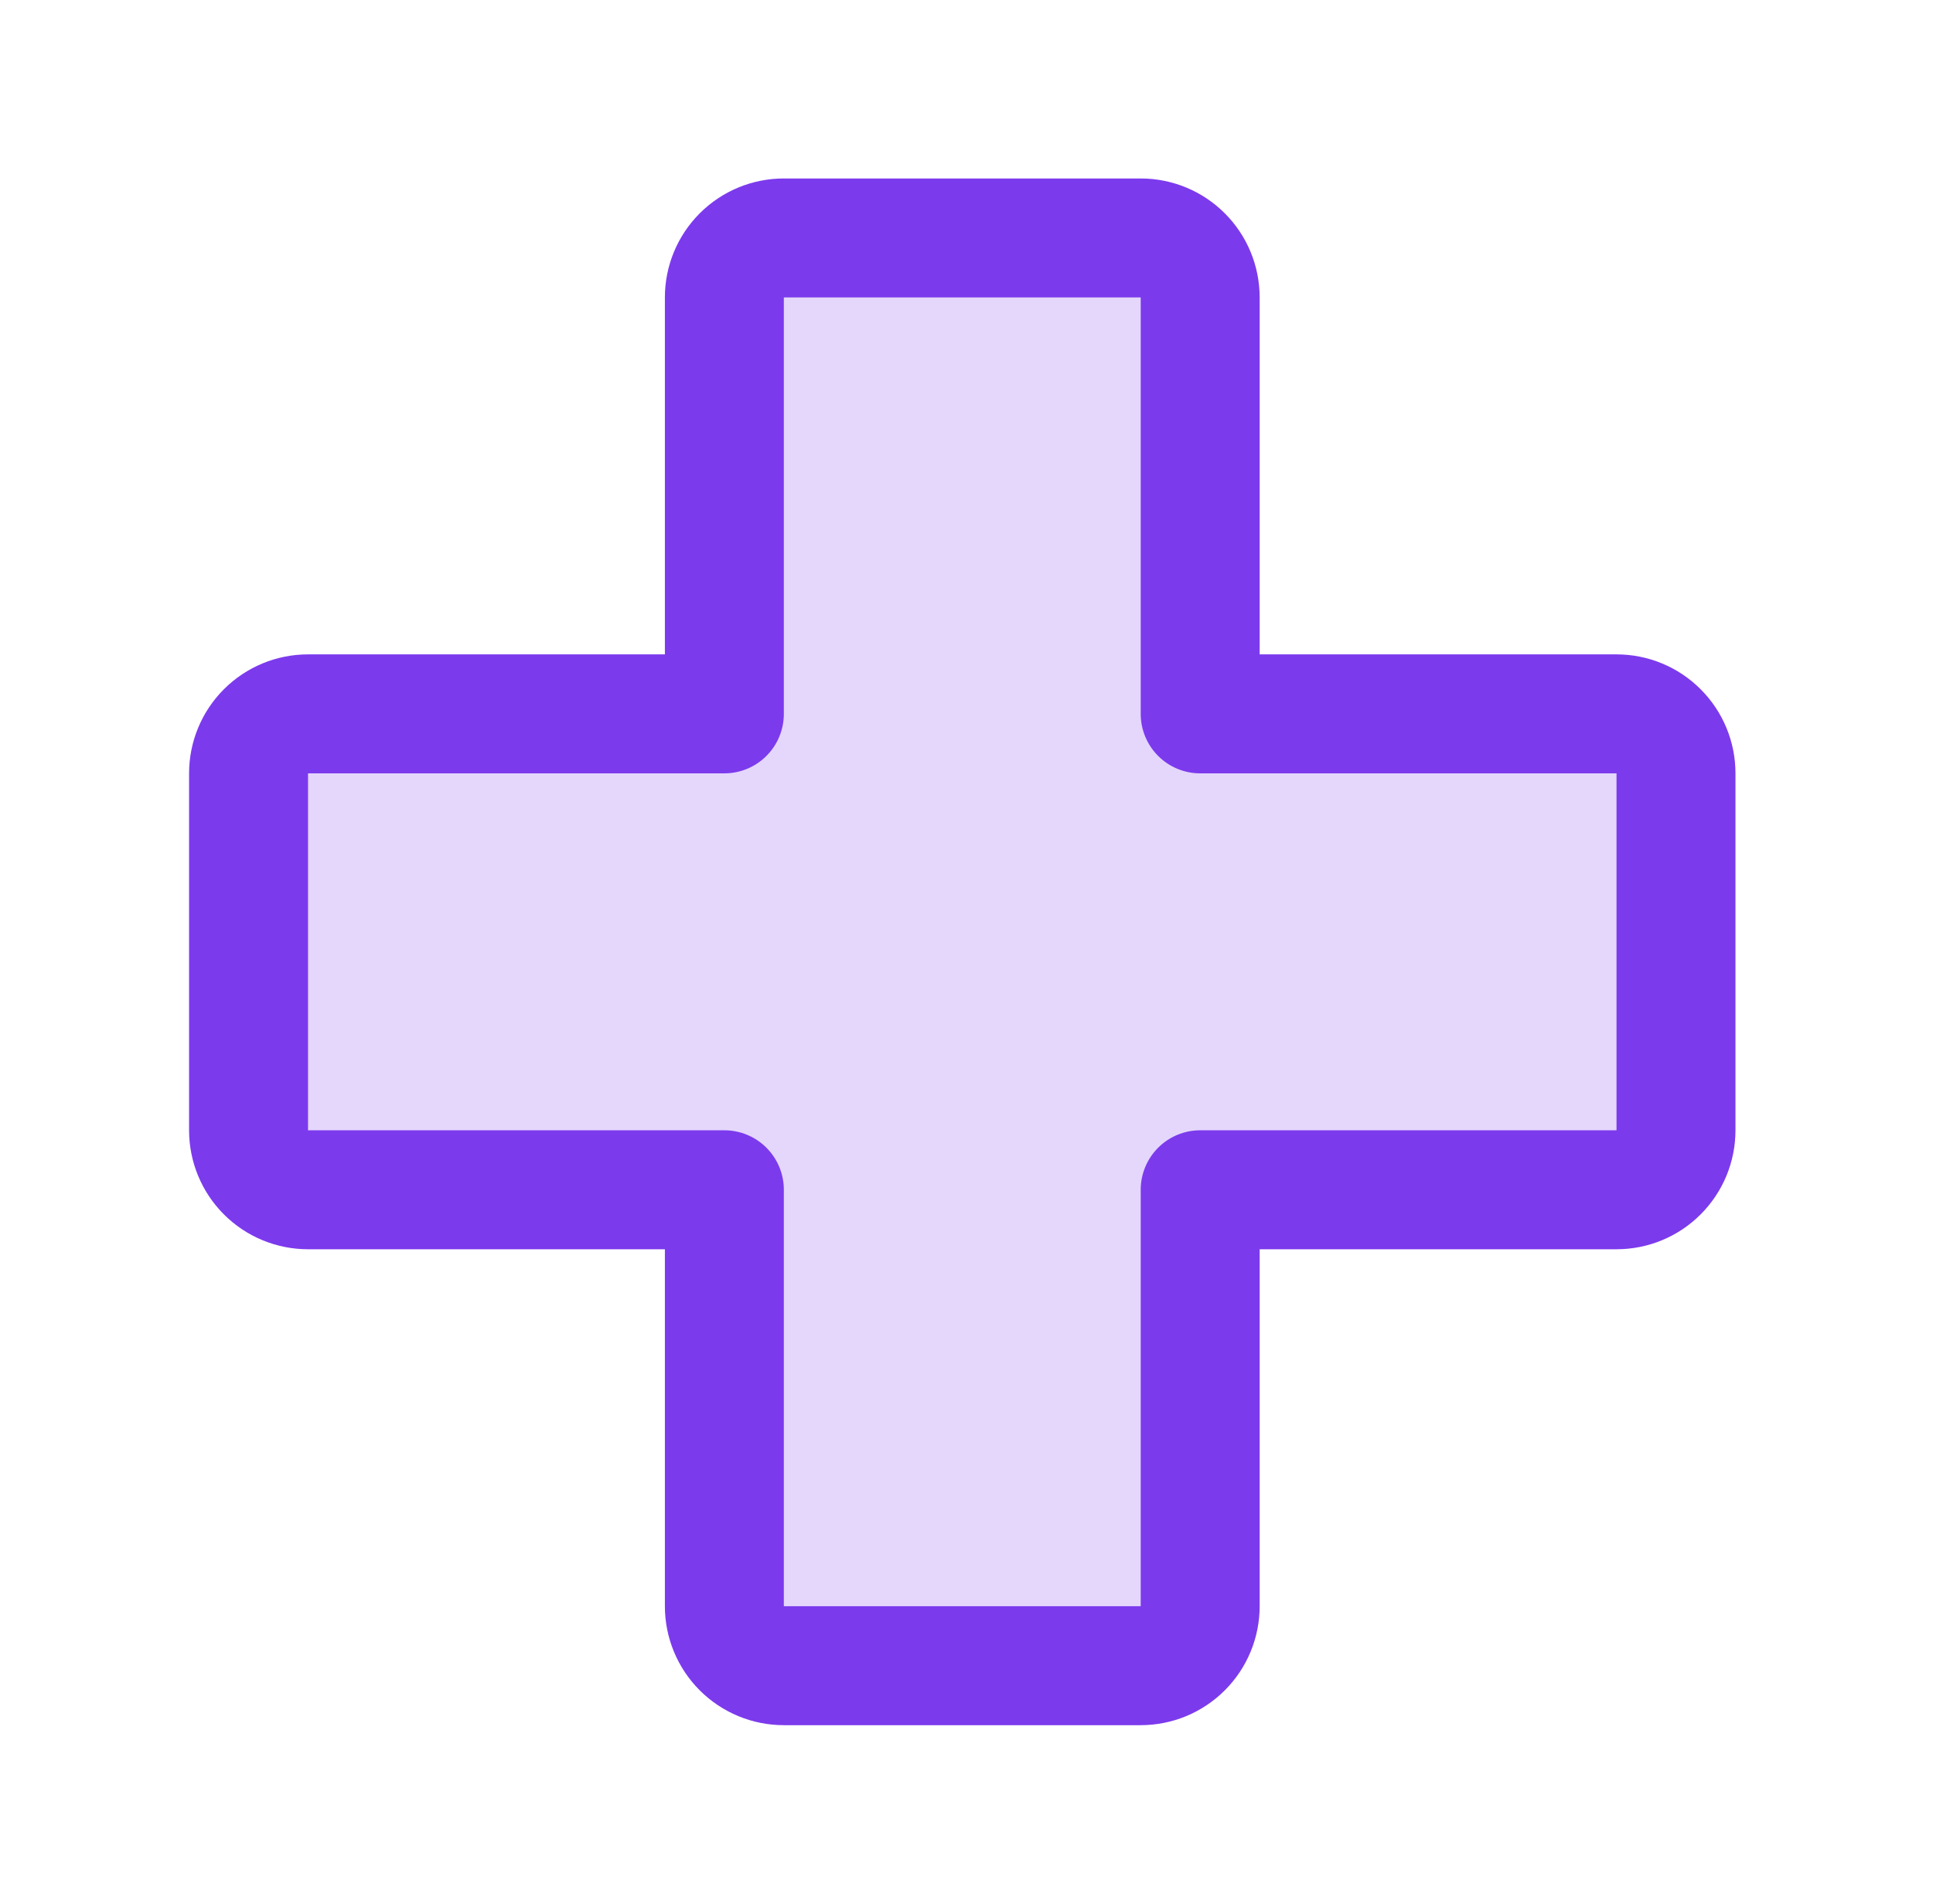 <svg width="65" height="64" viewBox="0 0 65 64" fill="none" xmlns="http://www.w3.org/2000/svg">
<path opacity="0.2" d="M56.358 26V38C56.358 38.53 56.147 39.039 55.772 39.414C55.397 39.789 54.888 40 54.358 40H40.358V54C40.358 54.53 40.147 55.039 39.772 55.414C39.397 55.789 38.888 56 38.358 56H26.358C25.828 56 25.319 55.789 24.944 55.414C24.569 55.039 24.358 54.53 24.358 54V40H10.358C9.827 40 9.319 39.789 8.944 39.414C8.569 39.039 8.358 38.53 8.358 38V26C8.358 25.47 8.569 24.961 8.944 24.586C9.319 24.211 9.827 24 10.358 24H24.358V10C24.358 9.47 24.569 8.961 24.944 8.586C25.319 8.211 25.828 8 26.358 8H38.358C38.888 8 39.397 8.211 39.772 8.586C40.147 8.961 40.358 9.47 40.358 10V24H54.358C54.888 24 55.397 24.211 55.772 24.586C56.147 24.961 56.358 25.47 56.358 26Z" fill="#7C3AED"/>
<path d="M54.358 22H42.358V10C42.358 8.939 41.937 7.922 41.186 7.172C40.436 6.421 39.419 6 38.358 6H26.358C25.297 6 24.28 6.421 23.529 7.172C22.779 7.922 22.358 8.939 22.358 10V22H10.358C9.297 22 8.28 22.421 7.529 23.172C6.779 23.922 6.358 24.939 6.358 26V38C6.358 39.061 6.779 40.078 7.529 40.828C8.28 41.579 9.297 42 10.358 42H22.358V54C22.358 55.061 22.779 56.078 23.529 56.828C24.28 57.579 25.297 58 26.358 58H38.358C39.419 58 40.436 57.579 41.186 56.828C41.937 56.078 42.358 55.061 42.358 54V42H54.358C55.419 42 56.436 41.579 57.186 40.828C57.937 40.078 58.358 39.061 58.358 38V26C58.358 24.939 57.937 23.922 57.186 23.172C56.436 22.421 55.419 22 54.358 22ZM54.358 38H40.358C39.828 38 39.319 38.211 38.944 38.586C38.569 38.961 38.358 39.47 38.358 40V54H26.358V40C26.358 39.47 26.147 38.961 25.772 38.586C25.397 38.211 24.888 38 24.358 38H10.358V26H24.358C24.888 26 25.397 25.789 25.772 25.414C26.147 25.039 26.358 24.53 26.358 24V10H38.358V24C38.358 24.53 38.569 25.039 38.944 25.414C39.319 25.789 39.828 26 40.358 26H54.358V38Z" fill="#7C3AED"/>
</svg>
